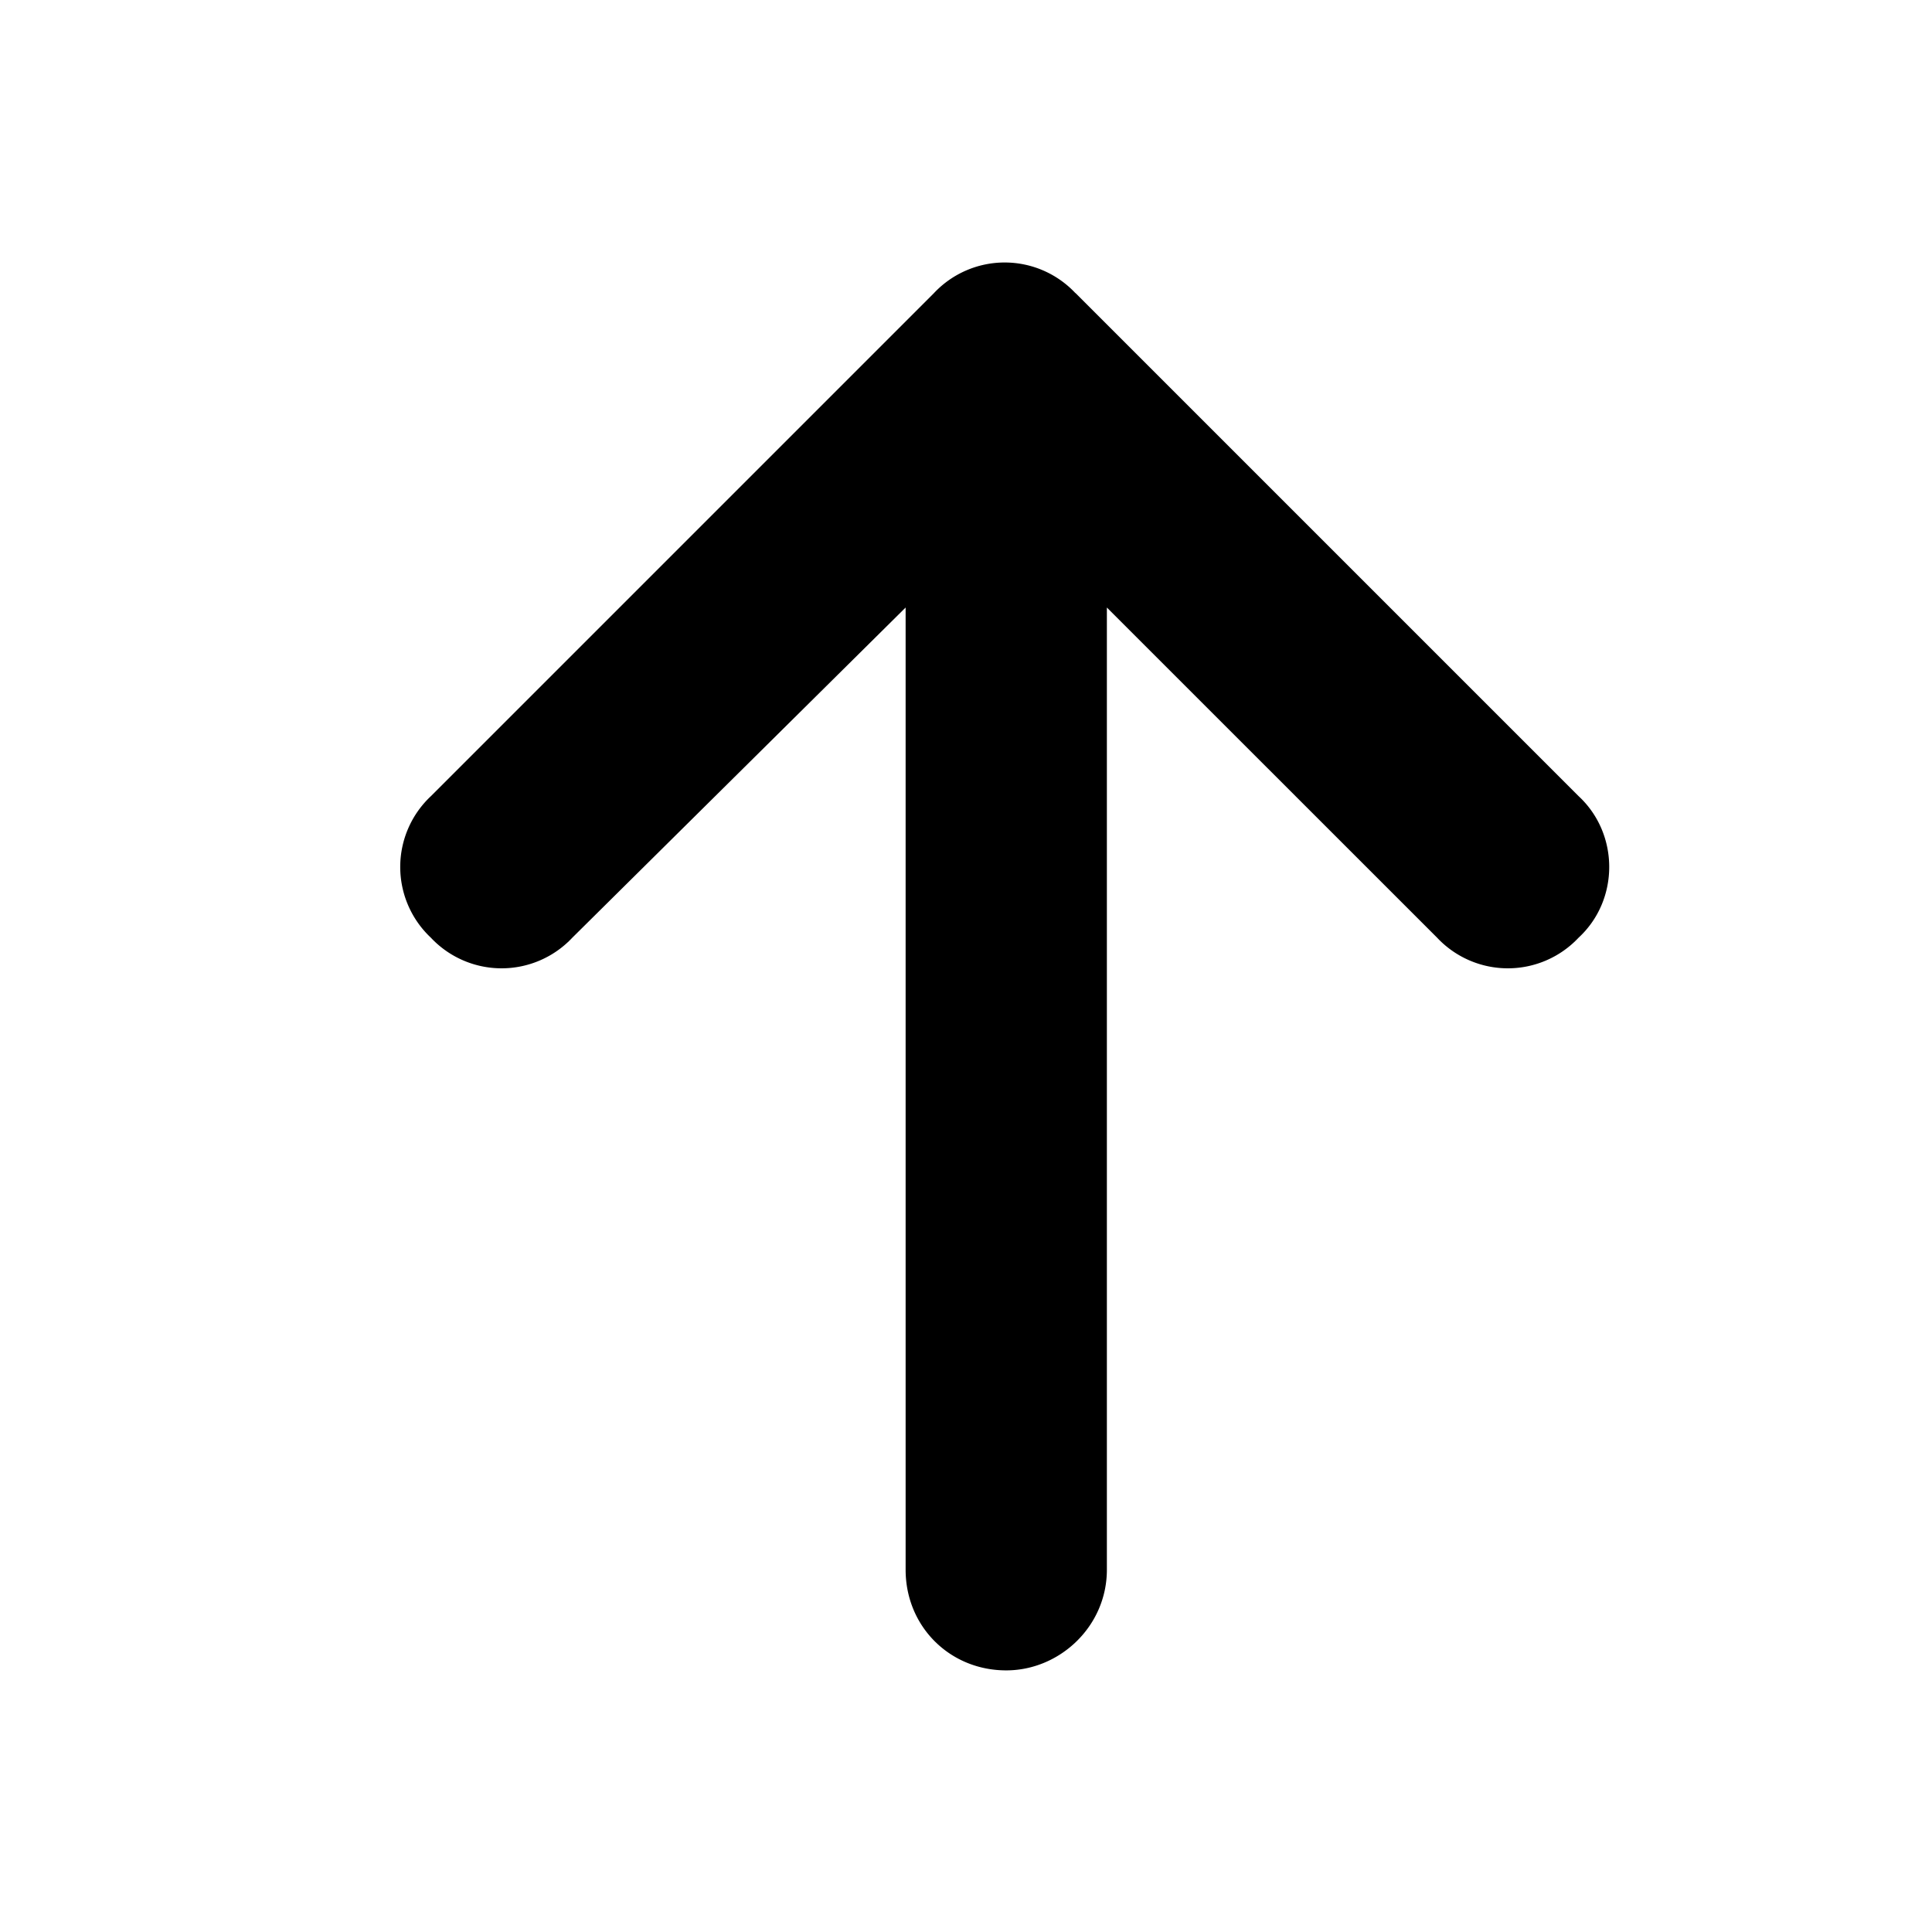 <svg xmlns="http://www.w3.org/2000/svg" width="24" height="24" fill="currentColor" class="icon-arrow-up-solid" viewBox="0 0 24 24">
  <path d="m13.36 3.64 6.25 6.25c.507.47.507 1.29 0 1.758a1.205 1.205 0 0 1-1.758 0L13.75 7.547V19.5c0 .703-.586 1.25-1.25 1.25-.703 0-1.25-.547-1.25-1.25V7.547l-4.14 4.101a1.205 1.205 0 0 1-1.758 0 1.205 1.205 0 0 1 0-1.757l6.25-6.25a1.205 1.205 0 0 1 1.757 0"/>
</svg>